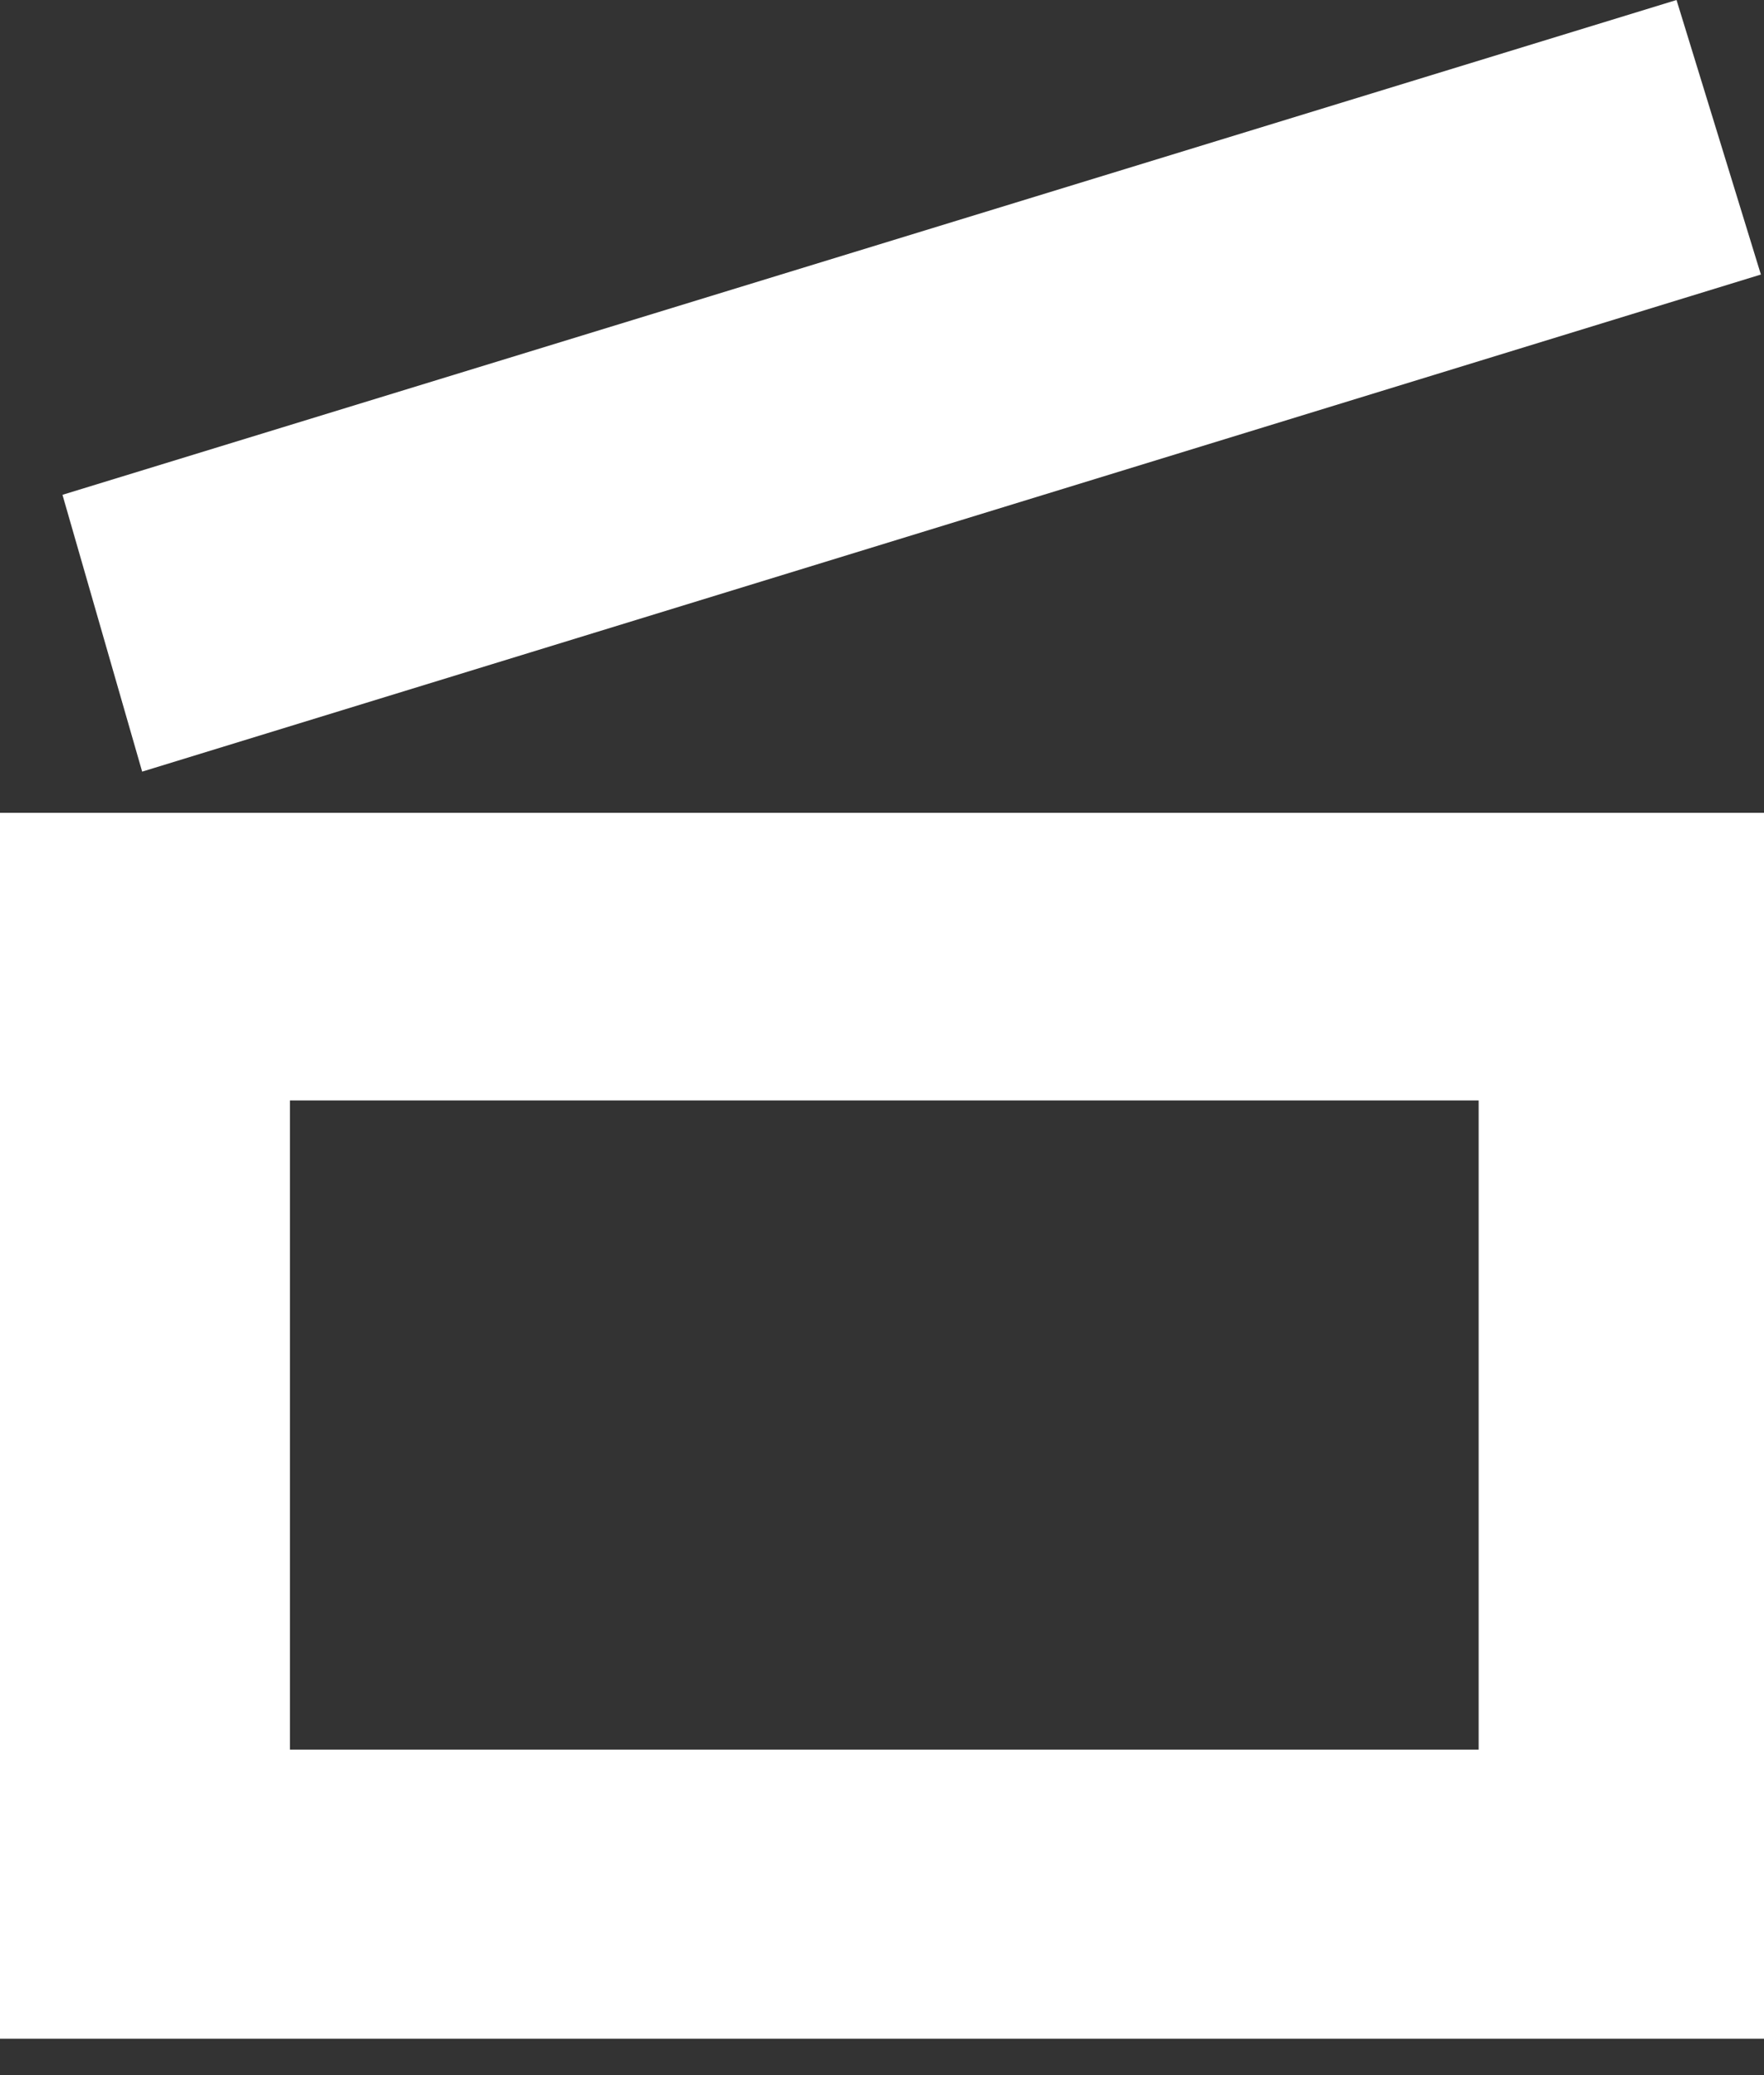 <svg width="17" height="20" viewBox="0 0 17 20" fill="none" xmlns="http://www.w3.org/2000/svg">
<rect x="0" y="0" width="17" height="20" fill="#333333" stroke="none"/>
<path d="M10.592 7.834H6.488H0V19.649H17V7.834H10.592ZM14.25 16.863H2.794V10.606H14.25V16.863Z" fill="white"/>
<path d="M16.97 2.646L16.157 0L0.602 4.769L1.37 7.437L16.97 2.646Z" fill="white"/>
</svg>
